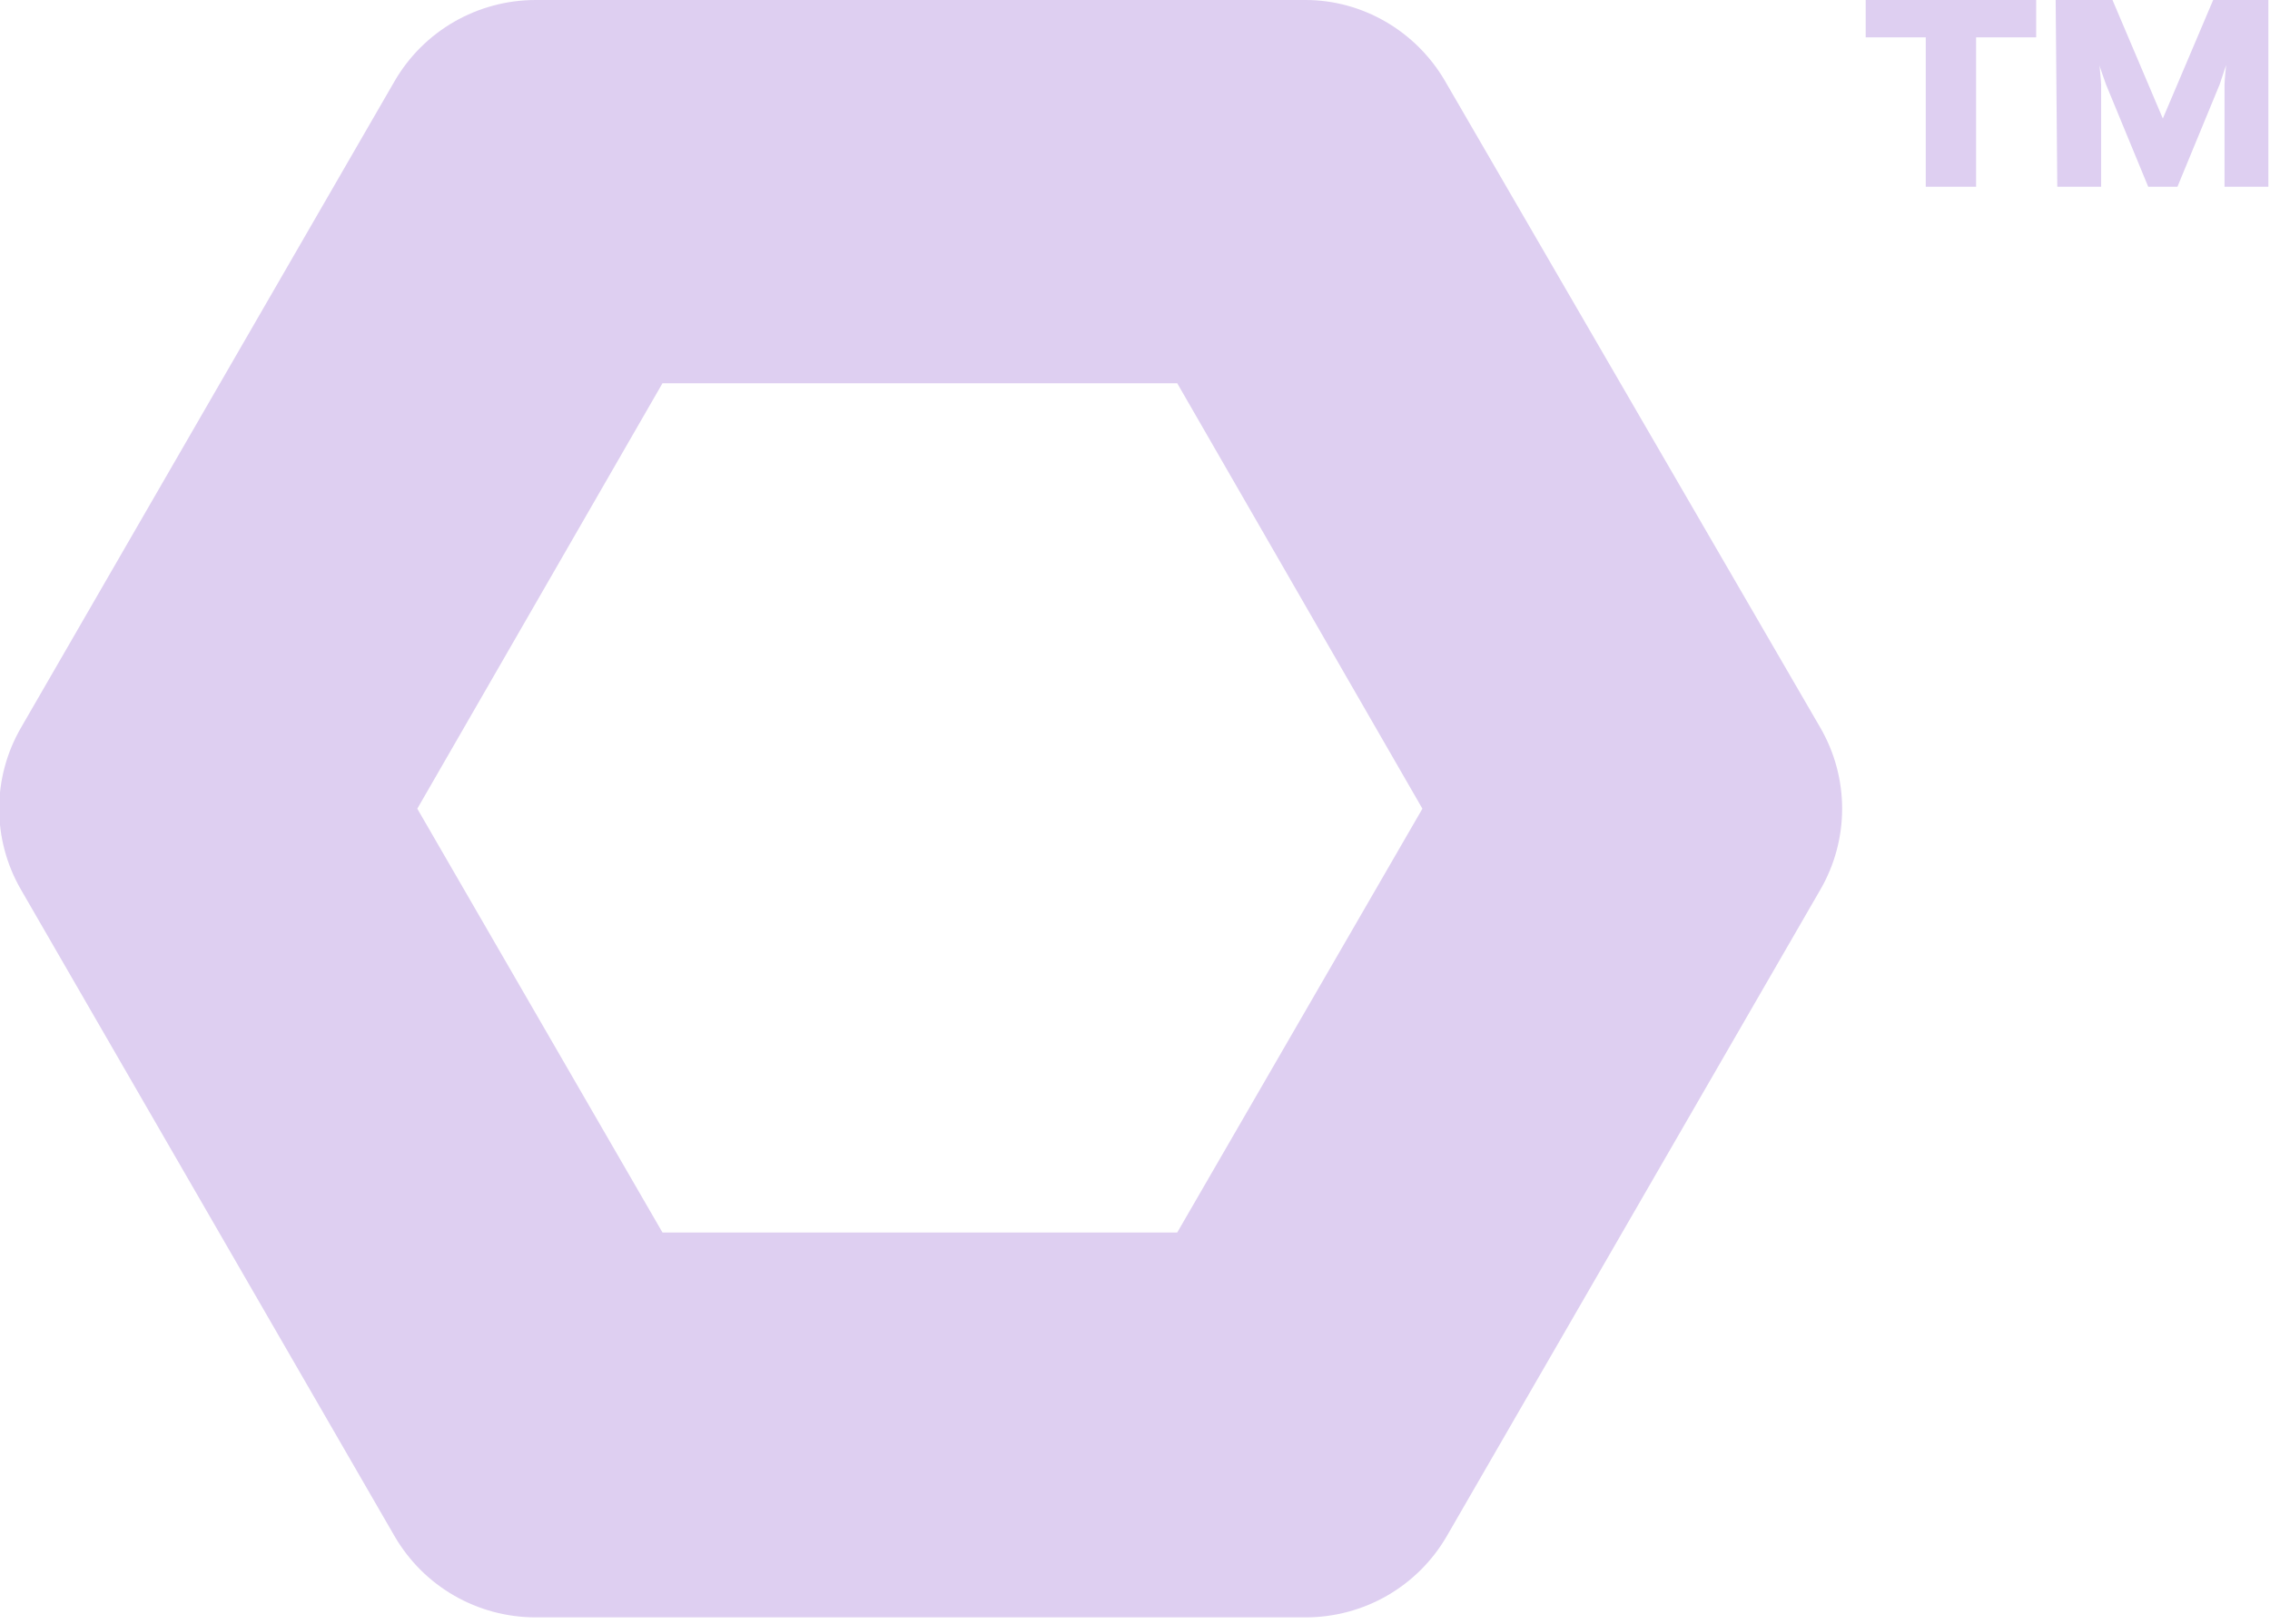 <svg width="341" height="244" viewBox="0 0 341 244" fill="none" xmlns="http://www.w3.org/2000/svg">
<g clip-path="url(#clip0_52_2)">
<path d="M289.289 5.612H280.264V0H305.875V5.612H296.85V28.06H289.289V5.612Z" fill="#DECFF1"/>
<path d="M308.802 0H317.339L324.901 17.812L332.462 0H340.756V28.06H334.17V12.688C334.17 11.956 334.414 9.76 334.414 9.76L333.438 12.688L327.096 28.06H322.706L316.364 12.688C316.12 11.956 315.388 10.004 315.388 9.76C315.388 10.004 315.632 12.2 315.632 12.688V28.06H309.046L308.802 0Z" fill="#DECFF1"/>
<path d="M213.674 121.512L176.842 185.196H99.519L62.687 121.512L99.519 57.584H176.842L213.674 121.512ZM196.111 0H80.493C71.712 0 63.663 4.636 59.272 12.2L3.171 109.312C-1.22 116.876 -1.22 126.148 3.171 133.712L59.272 230.824C63.663 238.388 71.712 243.024 80.493 243.024H196.111C204.893 243.024 212.942 238.388 217.333 230.824L273.434 133.712C277.825 126.148 277.825 116.876 273.434 109.312L217.089 12.2C212.698 4.636 204.649 0 196.111 0Z" fill="#DECFF1"/>
</g>
<defs>
<clipPath id="clip0_52_2">
<rect width="341" height="244" fill="white"/>
</clipPath>
</defs>
</svg>

